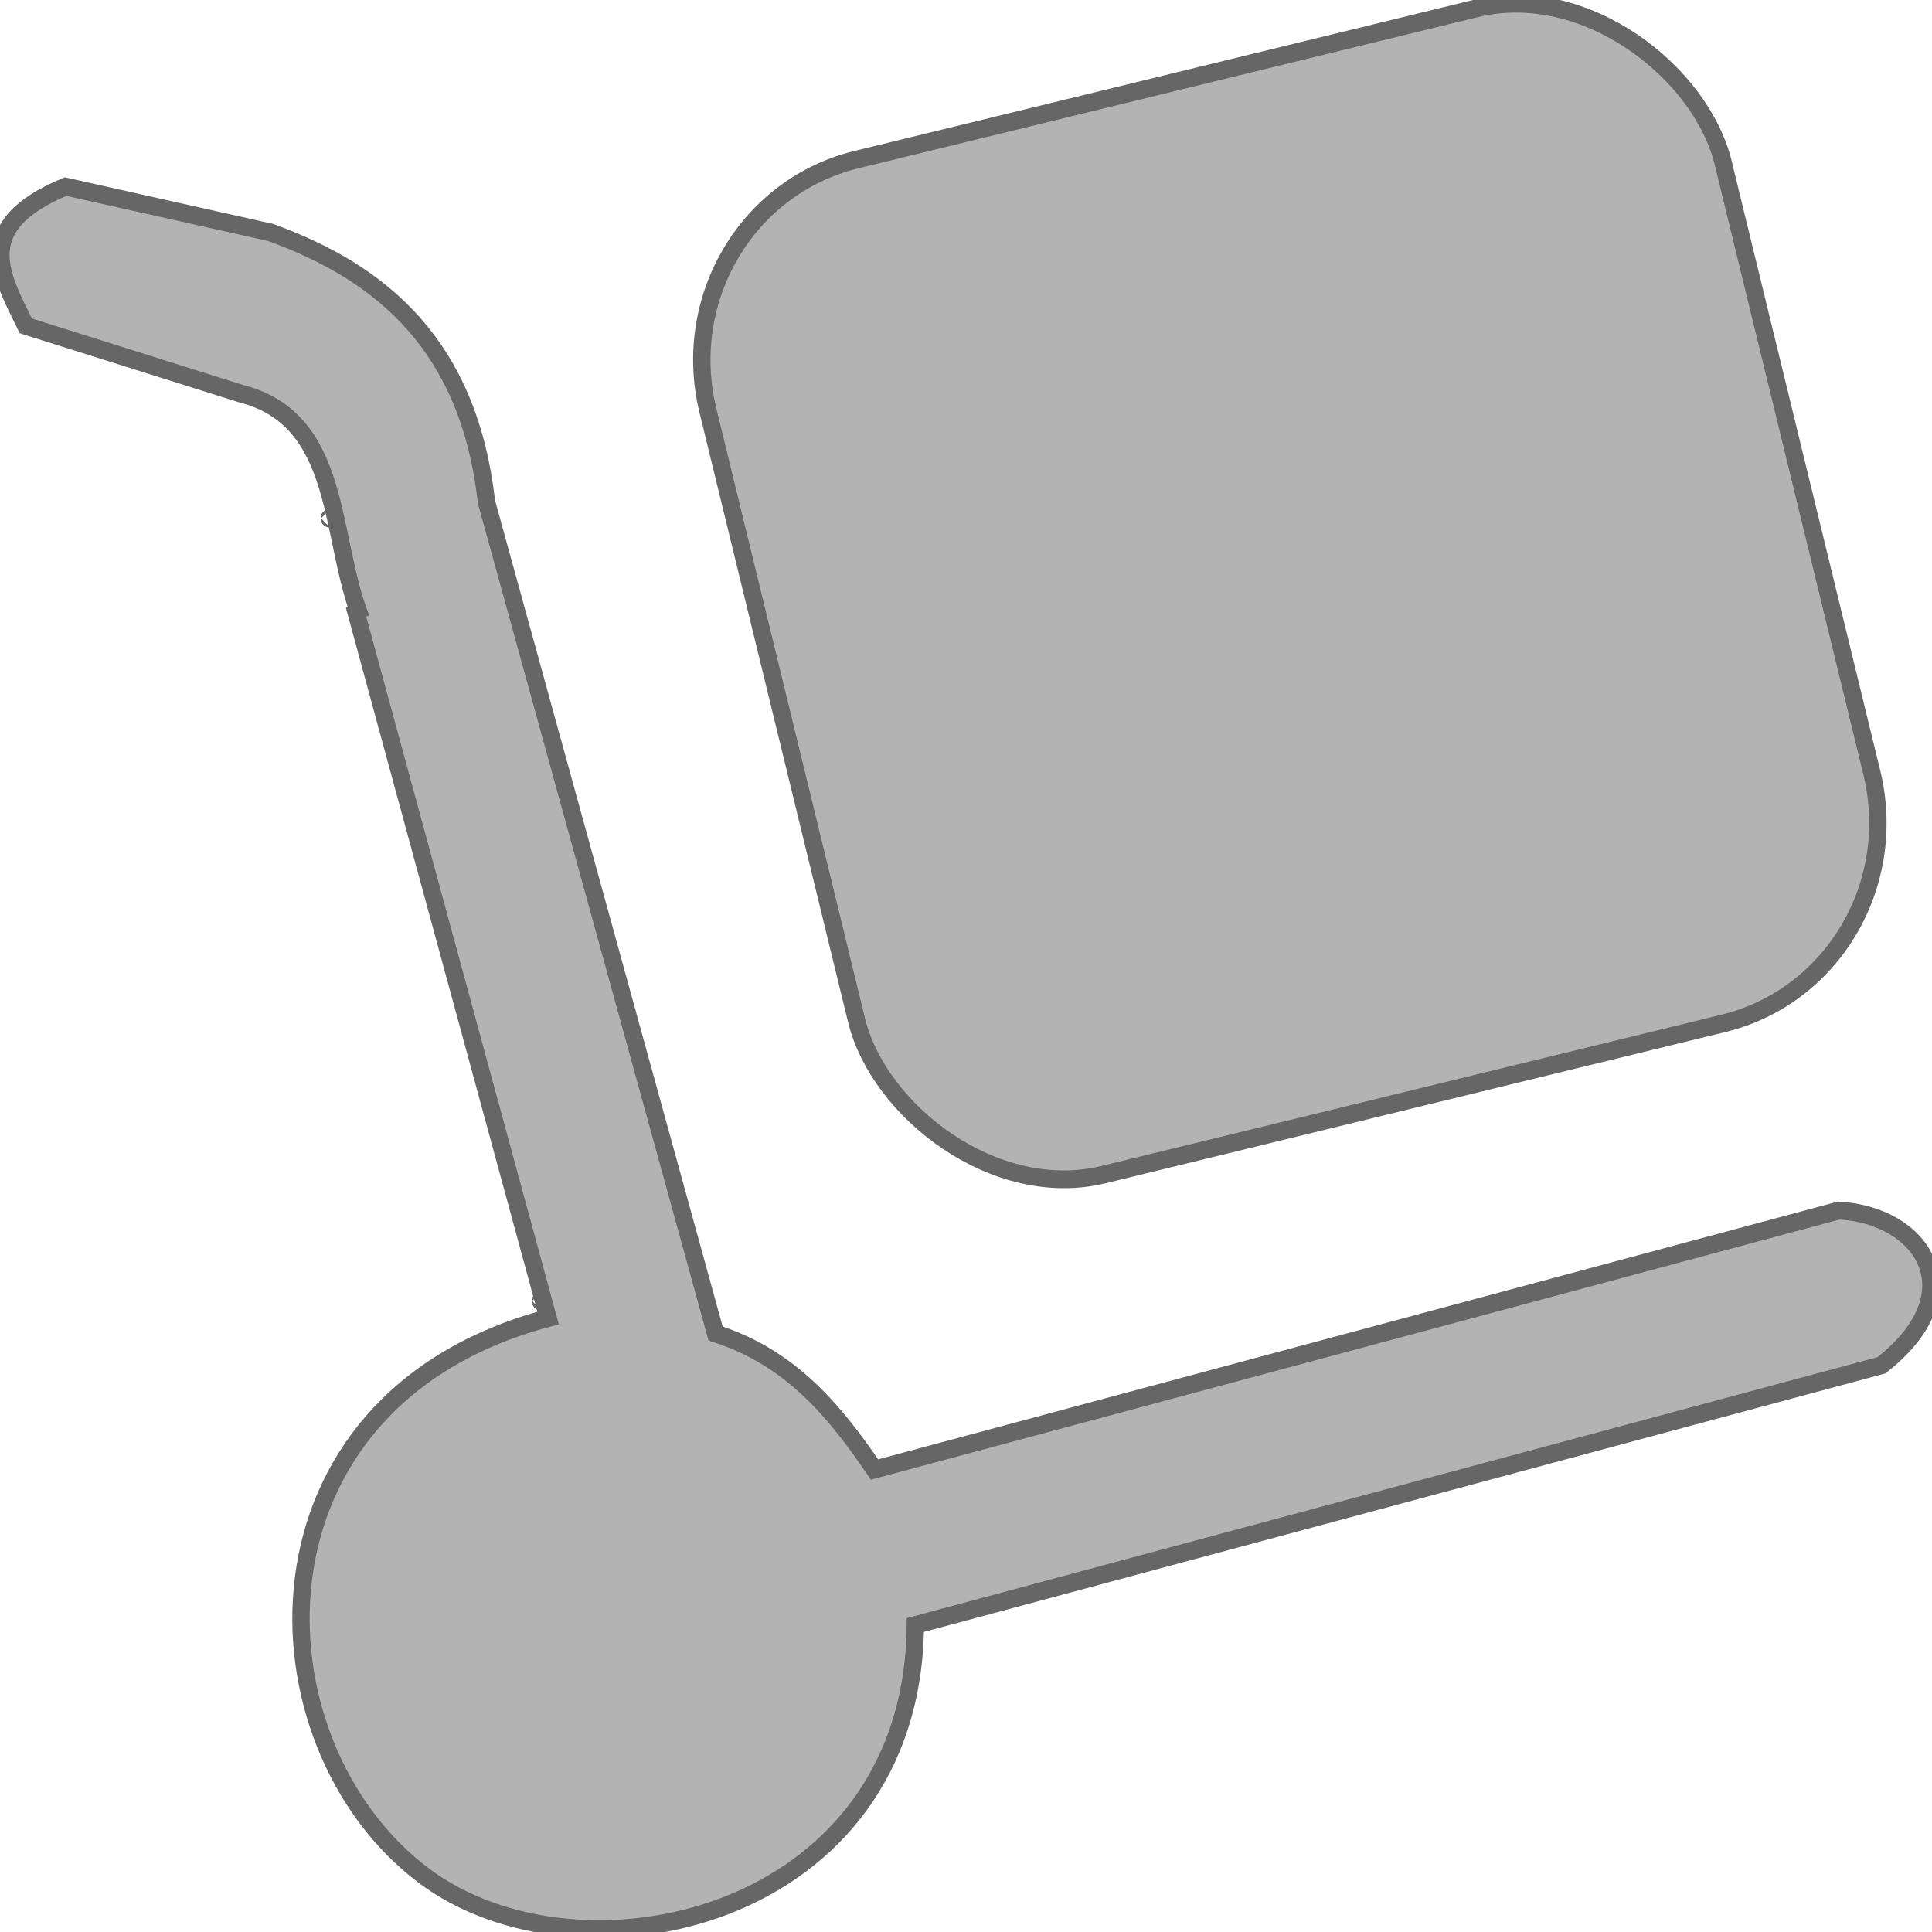 <?xml version="1.0" encoding="UTF-8" standalone="no"?>
<svg
   width="22"
   height="22"
   fill="currentColor"
   class="bi bi-camera-fill"
   viewBox="0 0 22 22"
   version="1.1"
   id="svg6"
   sodipodi:docname="btn-delivery-off.svg"
   inkscape:version="1.1.2 (0a00cf5339, 2022-02-04)"
   xmlns:inkscape="http://www.inkscape.org/namespaces/inkscape"
   xmlns:sodipodi="http://sodipodi.sourceforge.net/DTD/sodipodi-0.dtd"
   xmlns="http://www.w3.org/2000/svg"
   xmlns:svg="http://www.w3.org/2000/svg">
  <defs
     id="defs10" />
  <sodipodi:namedview
     id="namedview8"
     pagecolor="#ffffff"
     bordercolor="#666666"
     borderopacity="1.0"
     inkscape:pageshadow="2"
     inkscape:pageopacity="0.0"
     inkscape:pagecheckerboard="0"
     showgrid="false"
     inkscape:zoom="19.011774"
     inkscape:cx="11.045787"
     inkscape:cy="7.1008628"
     inkscape:window-width="1920"
     inkscape:window-height="1001"
     inkscape:window-x="0"
     inkscape:window-y="0"
     inkscape:window-maximized="1"
     inkscape:current-layer="svg6" />
  <g
     id="g3733"
     transform="translate(11.341,26.114)"
     style="fill:#b3b3b3;stroke-width:0.2;stroke-miterlimit:4;stroke-dasharray:none;stroke:#666666">
    <g
       id="g833"
       transform="matrix(1.189,0,0,1.222,-15.174,-18.186)"
       style="fill:#b3b3b3;stroke-width:0.166;stroke-miterlimit:4;stroke-dasharray:none;stroke:#666666">
      <rect
         style="fill:#b3b3b3;stroke:#666666;stroke-width:0.166;stroke-miterlimit:4;stroke-dasharray:none"
         id="rect1055"
         width="9.993"
         height="9.75"
         x="10.351"
         y="-2.226"
         ry="1.947"
         transform="matrix(0.973,-0.231,0.243,0.97,0,0)" />
      <ellipse
         id="path1888"
         style="fill:#b3b3b3;stroke:#666666;stroke-width:0.166;stroke-miterlimit:4;stroke-dasharray:none"
         cx="6.379"
         cy="-1.658"
         rx="0.001"
         ry="0.001" />
      <ellipse
         id="path1890"
         style="fill:#b3b3b3;stroke:#666666;stroke-width:0.166;stroke-miterlimit:4;stroke-dasharray:none"
         cx="6.379"
         cy="-1.658"
         rx="0.001"
         ry="0.001" />
      <ellipse
         id="path1892"
         style="fill:#b3b3b3;stroke:#666666;stroke-width:0.166;stroke-miterlimit:4;stroke-dasharray:none"
         cx="8.401"
         cy="5.636"
         rx="0.001"
         ry="0.001" />
      <ellipse
         id="path1894"
         style="fill:#b3b3b3;stroke:#666666;stroke-width:0.166;stroke-miterlimit:4;stroke-dasharray:none"
         cx="8.401"
         cy="5.636"
         rx="0.001"
         ry="0.001" />
      <path
         style="fill:#b3b3b3;stroke:#666666;stroke-width:0.166;stroke-linecap:butt;stroke-linejoin:miter;stroke-miterlimit:4;stroke-dasharray:none;stroke-opacity:1"
         d="M 6.616,-0.846 8.473,5.794 C 5.493,6.568 5.604,9.757 7.278,10.987 8.772,12.086 11.968,11.41 11.99,8.655 l 9.252,-2.42 C 22.137,5.554 21.63,4.833 20.833,4.793 L 11.599,7.206 C 11.22,6.664 10.797,6.162 10.077,5.939 l -2.194,-7.749 C 7.715,-3.256 6.896,-3.942 5.813,-4.322 L 3.852,-4.749 c -0.909,0.366 -0.614,0.835 -0.381,1.298 l 2.056,0.63 c 0.984,0.24 0.844,1.342 1.156,2.098 z"
         id="path1959"
         sodipodi:nodetypes="ccscccccccccccc" />
    </g>
  </g>
</svg>
